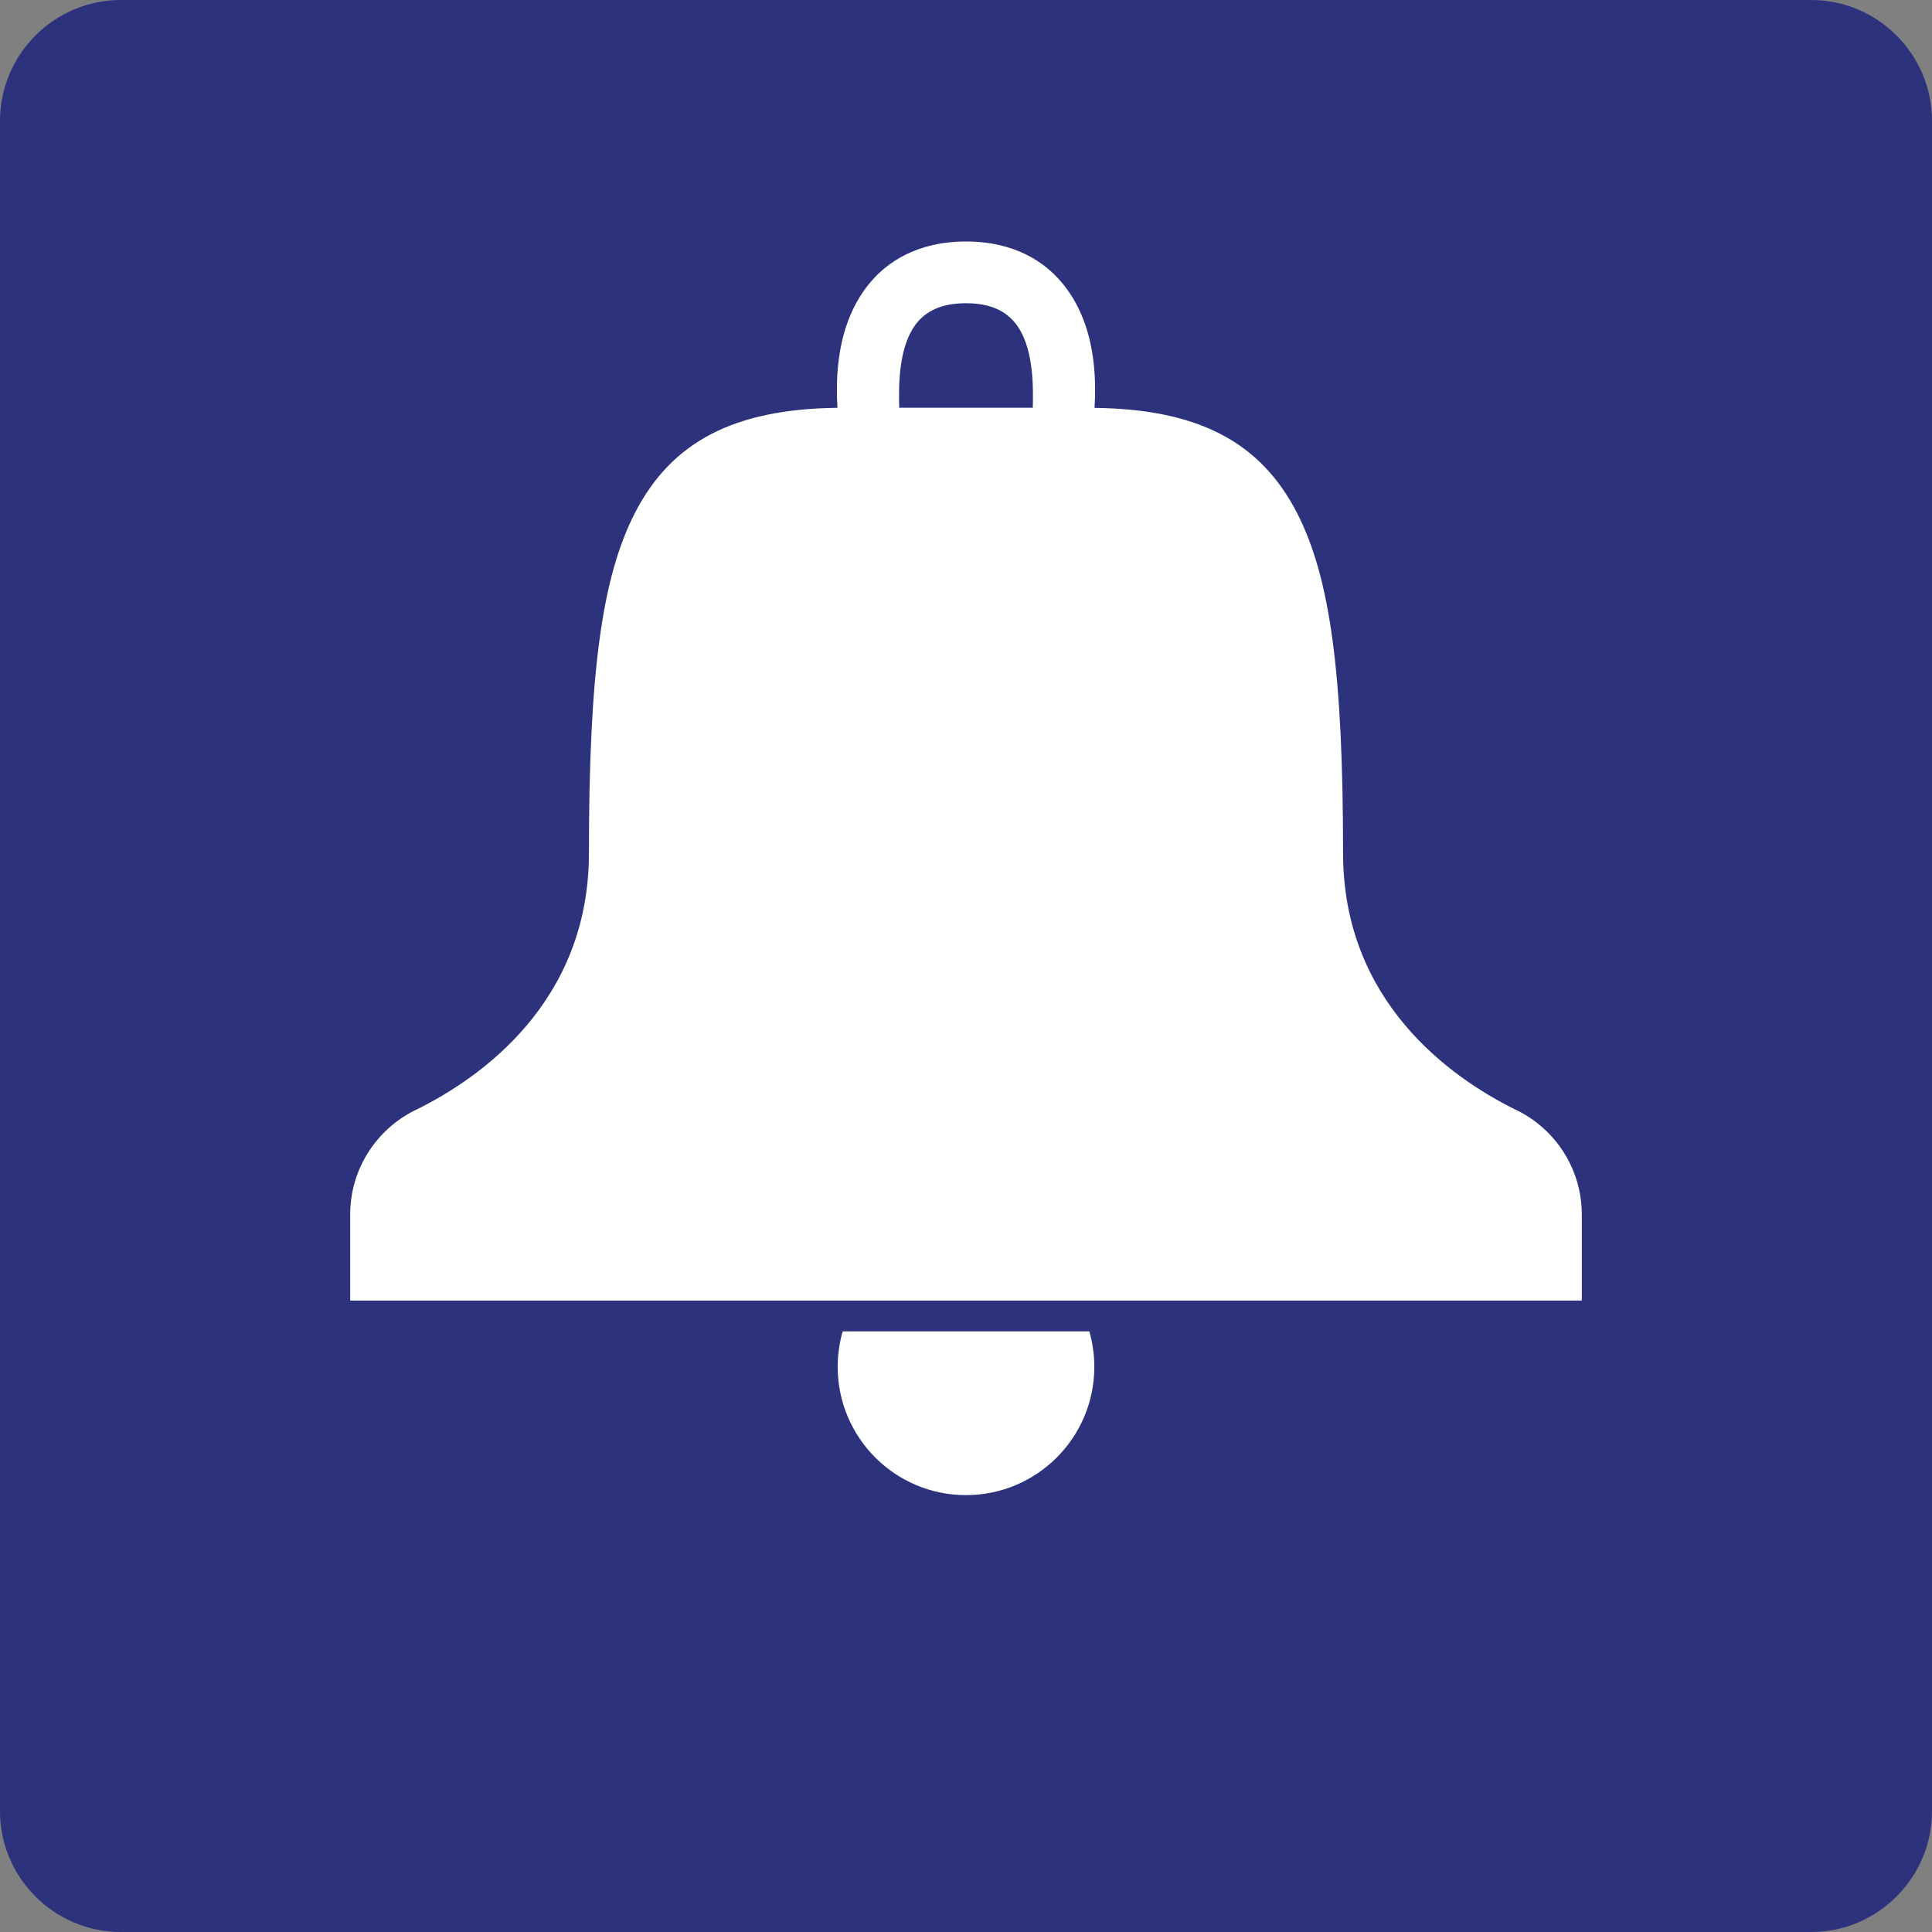 <?xml version="1.0" encoding="utf-8"?>
<!-- Generator: Adobe Illustrator 24.2.0, SVG Export Plug-In . SVG Version: 6.00 Build 0)  -->
<svg version="1.0" xmlns="http://www.w3.org/2000/svg" xmlns:xlink="http://www.w3.org/1999/xlink" x="0px" y="0px"
	 viewBox="0 0 24 24" enable-background="new 0 0 24 24" xml:space="preserve">
<rect x="0" y="0" width="24" height="24" fill="#808080" stroke="none"/>
<g id="SVG_x5F_24x24pt">
	<path id="backgroundBlue" fill="#2D327D" d="M0,22.5v-21C0,0.675,0.675,0,1.5,0h21C23.325,0,24,0.675,24,1.5v21
		c0,0.825-0.675,1.5-1.5,1.5h-21C0.675,24,0,23.325,0,22.5z"/>
	<g id="content">
		<path fill="#FFFFFF" d="M19.65,15.072c-0.007-0.558-0.329-1.04-0.797-1.275c-0.012-0.006-0.024-0.012-0.036-0.017
			c-0.791-0.393-2.133-1.333-2.133-3.182c0-2.237-0.16-3.42-0.57-4.222c-0.455-0.889-1.234-1.294-2.517-1.309
			c0.019-0.332,0.03-1.052-0.42-1.572C12.982,3.268,12.62,3,12,3c-0.62,0-0.982,0.268-1.177,0.494c-0.45,0.52-0.439,1.24-0.42,1.572
			C9.12,5.081,8.341,5.486,7.886,6.375c-0.41,0.801-0.57,1.985-0.57,4.222c0,1.85-1.342,2.789-2.133,3.182
			c-0.012,0.006-0.024,0.012-0.036,0.017c-0.468,0.236-0.79,0.718-0.797,1.275l0,1.085h15.3L19.65,15.072z M11.403,3.995
			C11.536,3.842,11.731,3.767,12,3.767c0.269,0,0.464,0.075,0.597,0.229c0.255,0.294,0.237,0.838,0.233,1.069h-1.66
			C11.166,4.834,11.148,4.29,11.403,3.995z"/>
		<g>
			<path fill="#FFFFFF" d="M10.468,16.539c-0.04,0.14-0.062,0.287-0.062,0.44c0,0.88,0.714,1.594,1.594,1.594
				s1.594-0.714,1.594-1.594c0-0.153-0.022-0.3-0.062-0.44H10.468z"/>
		</g>
	</g>
</g>
</svg>
